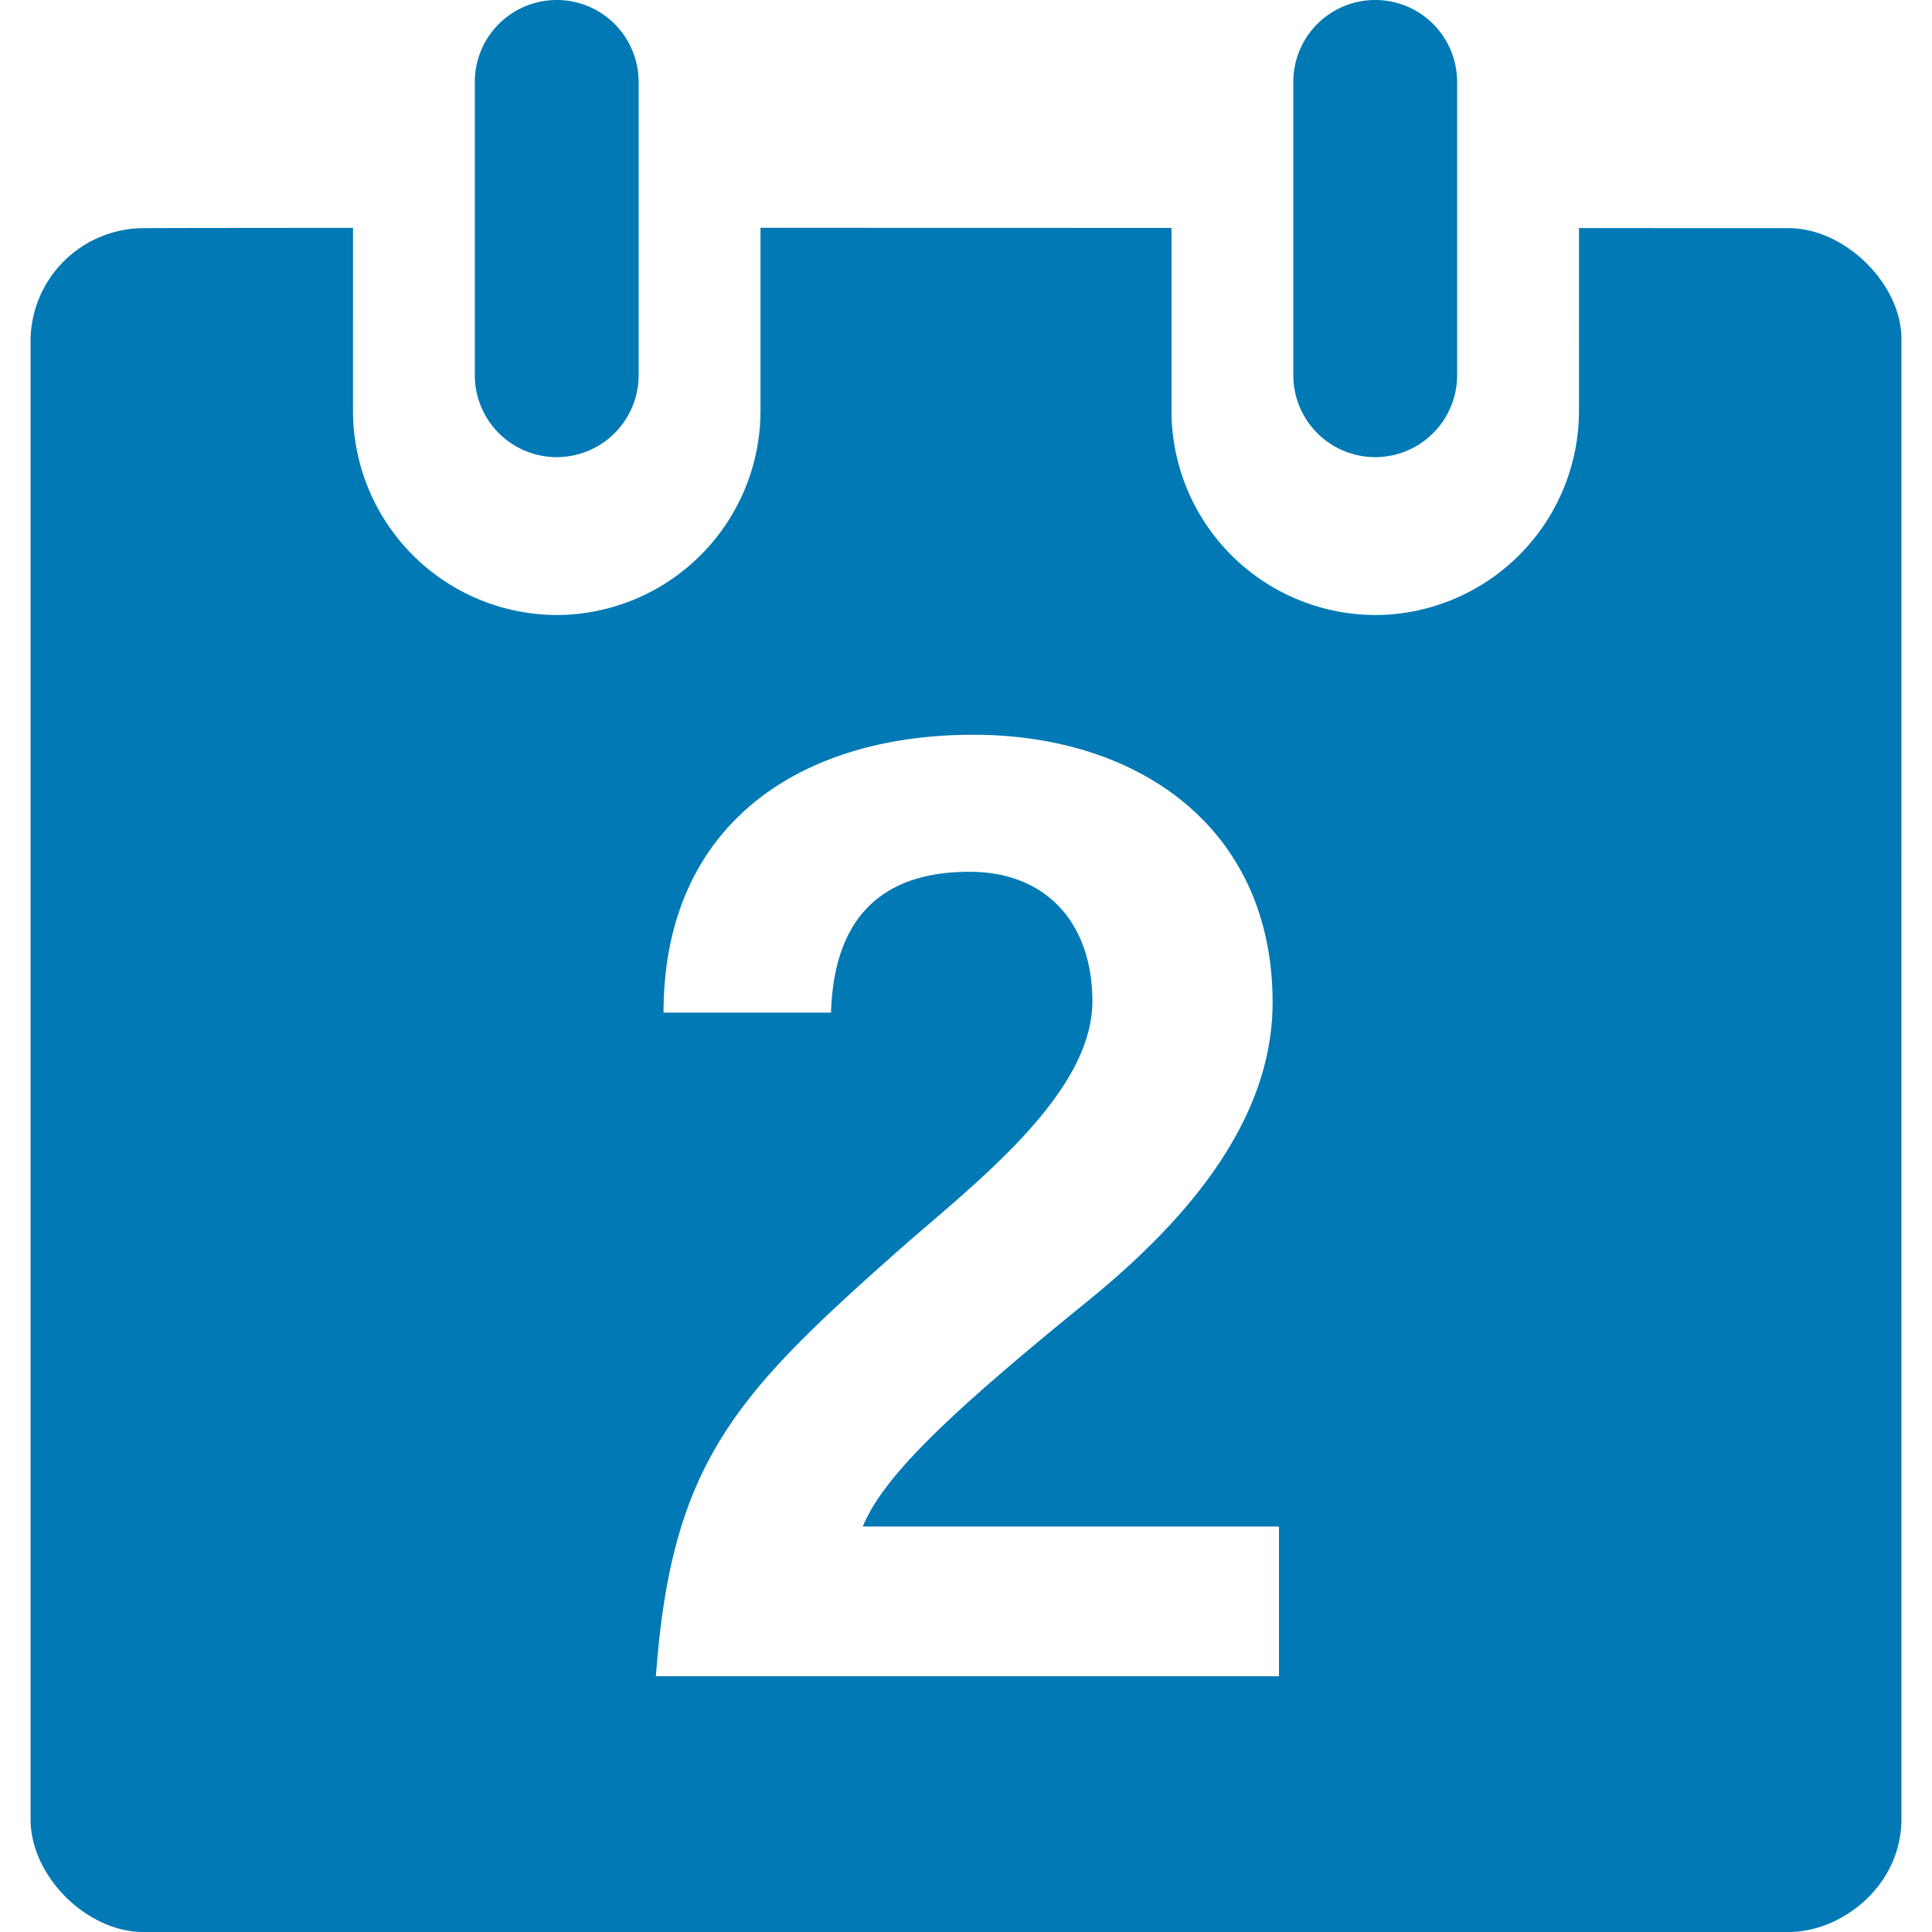 <svg xmlns="http://www.w3.org/2000/svg" viewBox="0 0 1024 1024"><defs><style>.cls-1{fill:#0079b5;}</style></defs><title>calender</title><g id="select-date"><path class="cls-1" d="M251.664,43.409V198.884a43.409,43.409,0,1,0,86.818,0V43.409a43.409,43.409,0,1,0-86.818,0Z"/><path class="cls-1" d="M948.023,120.927l-111.126-.04V218A108.31,108.31,0,0,1,728.9,325.977h-.018A108.31,108.31,0,0,1,620.913,217.985V120.81c-71.222-.022-146.6-.049-217.838-.049V218A108.31,108.31,0,0,1,295.083,325.971h-.018A108.31,108.31,0,0,1,187.092,217.979V120.774c-60.467.027-101.887.071-110.452.15-.131,0-.264,0-.395,0a60.071,60.071,0,0,0-60.04,58.683V964.228c0,30.307,29.886,59.772,59.772,59.772H948.007c28.433,0,59.772-24.748,59.772-59.772l.016-784.62C1007.795,150.528,977.909,120.927,948.023,120.927ZM677.877,888.444H347.646c8.069-111.64,41.025-147.958,125.088-222.6,39.006-34.971,106.259-84.067,106.259-135.174,0-39.685-22.864-68.6-65.233-68.6-51.78,0-71.975,30.262-73.3,74.65H351.691c0-99.539,71.962-147.285,164.1-147.285,88.1,0,158.717,49.77,158.717,141.9C674.5,595.9,626.081,649.7,574.3,691.4h0c-71.961,58.509-106.259,91.465-117.005,117.687H677.877Z"/><path class="cls-1" d="M685.48,43.409V198.884a43.409,43.409,0,0,0,86.818,0V43.409a43.409,43.409,0,0,0-86.818,0Z"/></g></svg>